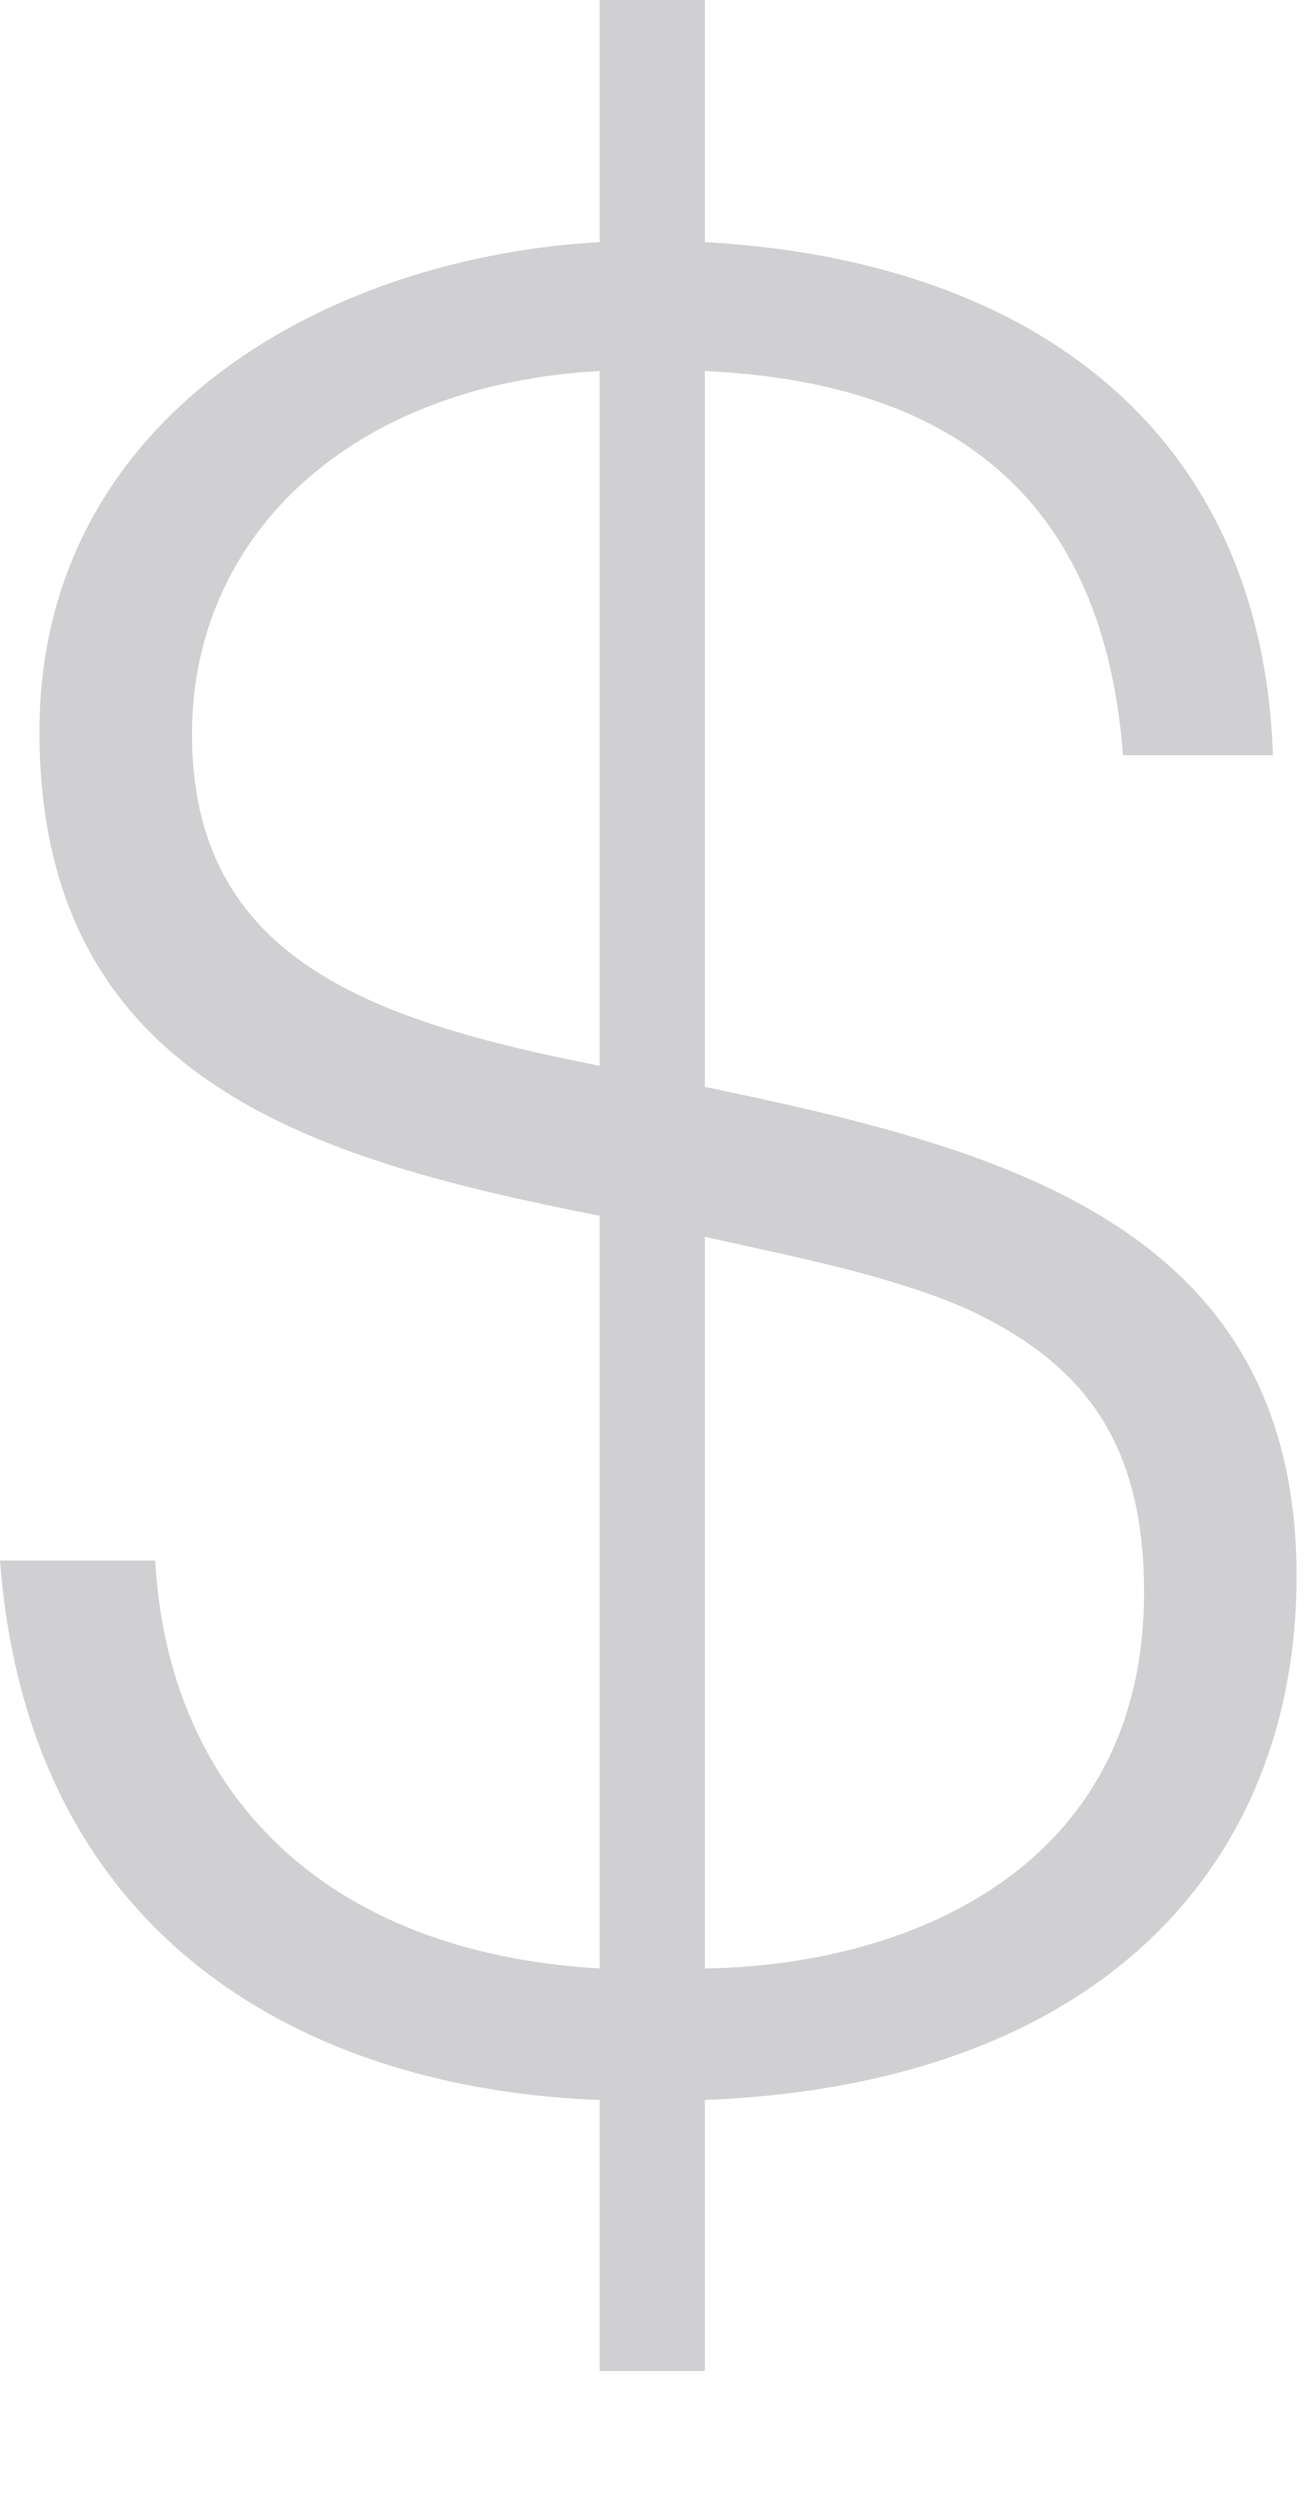 <?xml version="1.0" encoding="UTF-8" standalone="no"?>
<svg width="10px" height="19px" viewBox="0 0 10 19" version="1.1" xmlns="http://www.w3.org/2000/svg" xmlns:xlink="http://www.w3.org/1999/xlink" xmlns:sketch="http://www.bohemiancoding.com/sketch/ns">
    <!-- Generator: Sketch 3.4.4 (17249) - http://www.bohemiancoding.com/sketch -->
    <title>dollar</title>
    <desc>Created with Sketch.</desc>
    <defs></defs>
    <g id="Guidelines" stroke="none" stroke-width="1" fill="none" fill-rule="evenodd" sketch:type="MSPage">
        <g id="Icons" sketch:type="MSArtboardGroup" transform="translate(-1044, -354)" fill="#15151D" opacity="0.2">
            <g sketch:type="MSLayerGroup" transform="translate(60, 60)" id="symbols">
                <g transform="translate(945, 294)" sketch:type="MSShapeGroup">
                    <path d="M48.86,11.98 C48.86,9.28 46.56,8.72 44.36,8.26 L44.36,2.82 C46.08,2.9 47.38,3.64 47.54,5.74 L48.68,5.74 C48.6,3.32 46.9,1.98 44.36,1.84 L44.36,0 L43.56,0 L43.56,1.84 C41.44,1.96 39.3,3.2 39.3,5.56 C39.3,8.24 41.44,8.82 43.56,9.24 L43.56,14.96 C41.46,14.84 40.28,13.62 40.18,11.86 L39,11.86 C39.22,14.76 41.36,15.88 43.56,15.96 L43.56,18.02 L44.36,18.02 L44.36,15.96 C47.4,15.84 48.86,14.14 48.86,11.98 L48.86,11.98 Z M46.38,9.96 C47.22,10.36 47.7,10.94 47.7,12.1 C47.7,14.22 45.88,14.94 44.36,14.96 L44.36,9.4 C45.08,9.56 45.8,9.7 46.38,9.96 L46.38,9.96 Z M40.46,5.58 C40.46,4.06 41.68,2.92 43.56,2.82 L43.56,8.1 C41.84,7.76 40.46,7.3 40.46,5.58 L40.46,5.58 Z" id="dollar"></path>
                </g>
            </g>
        </g>
    </g>
</svg>